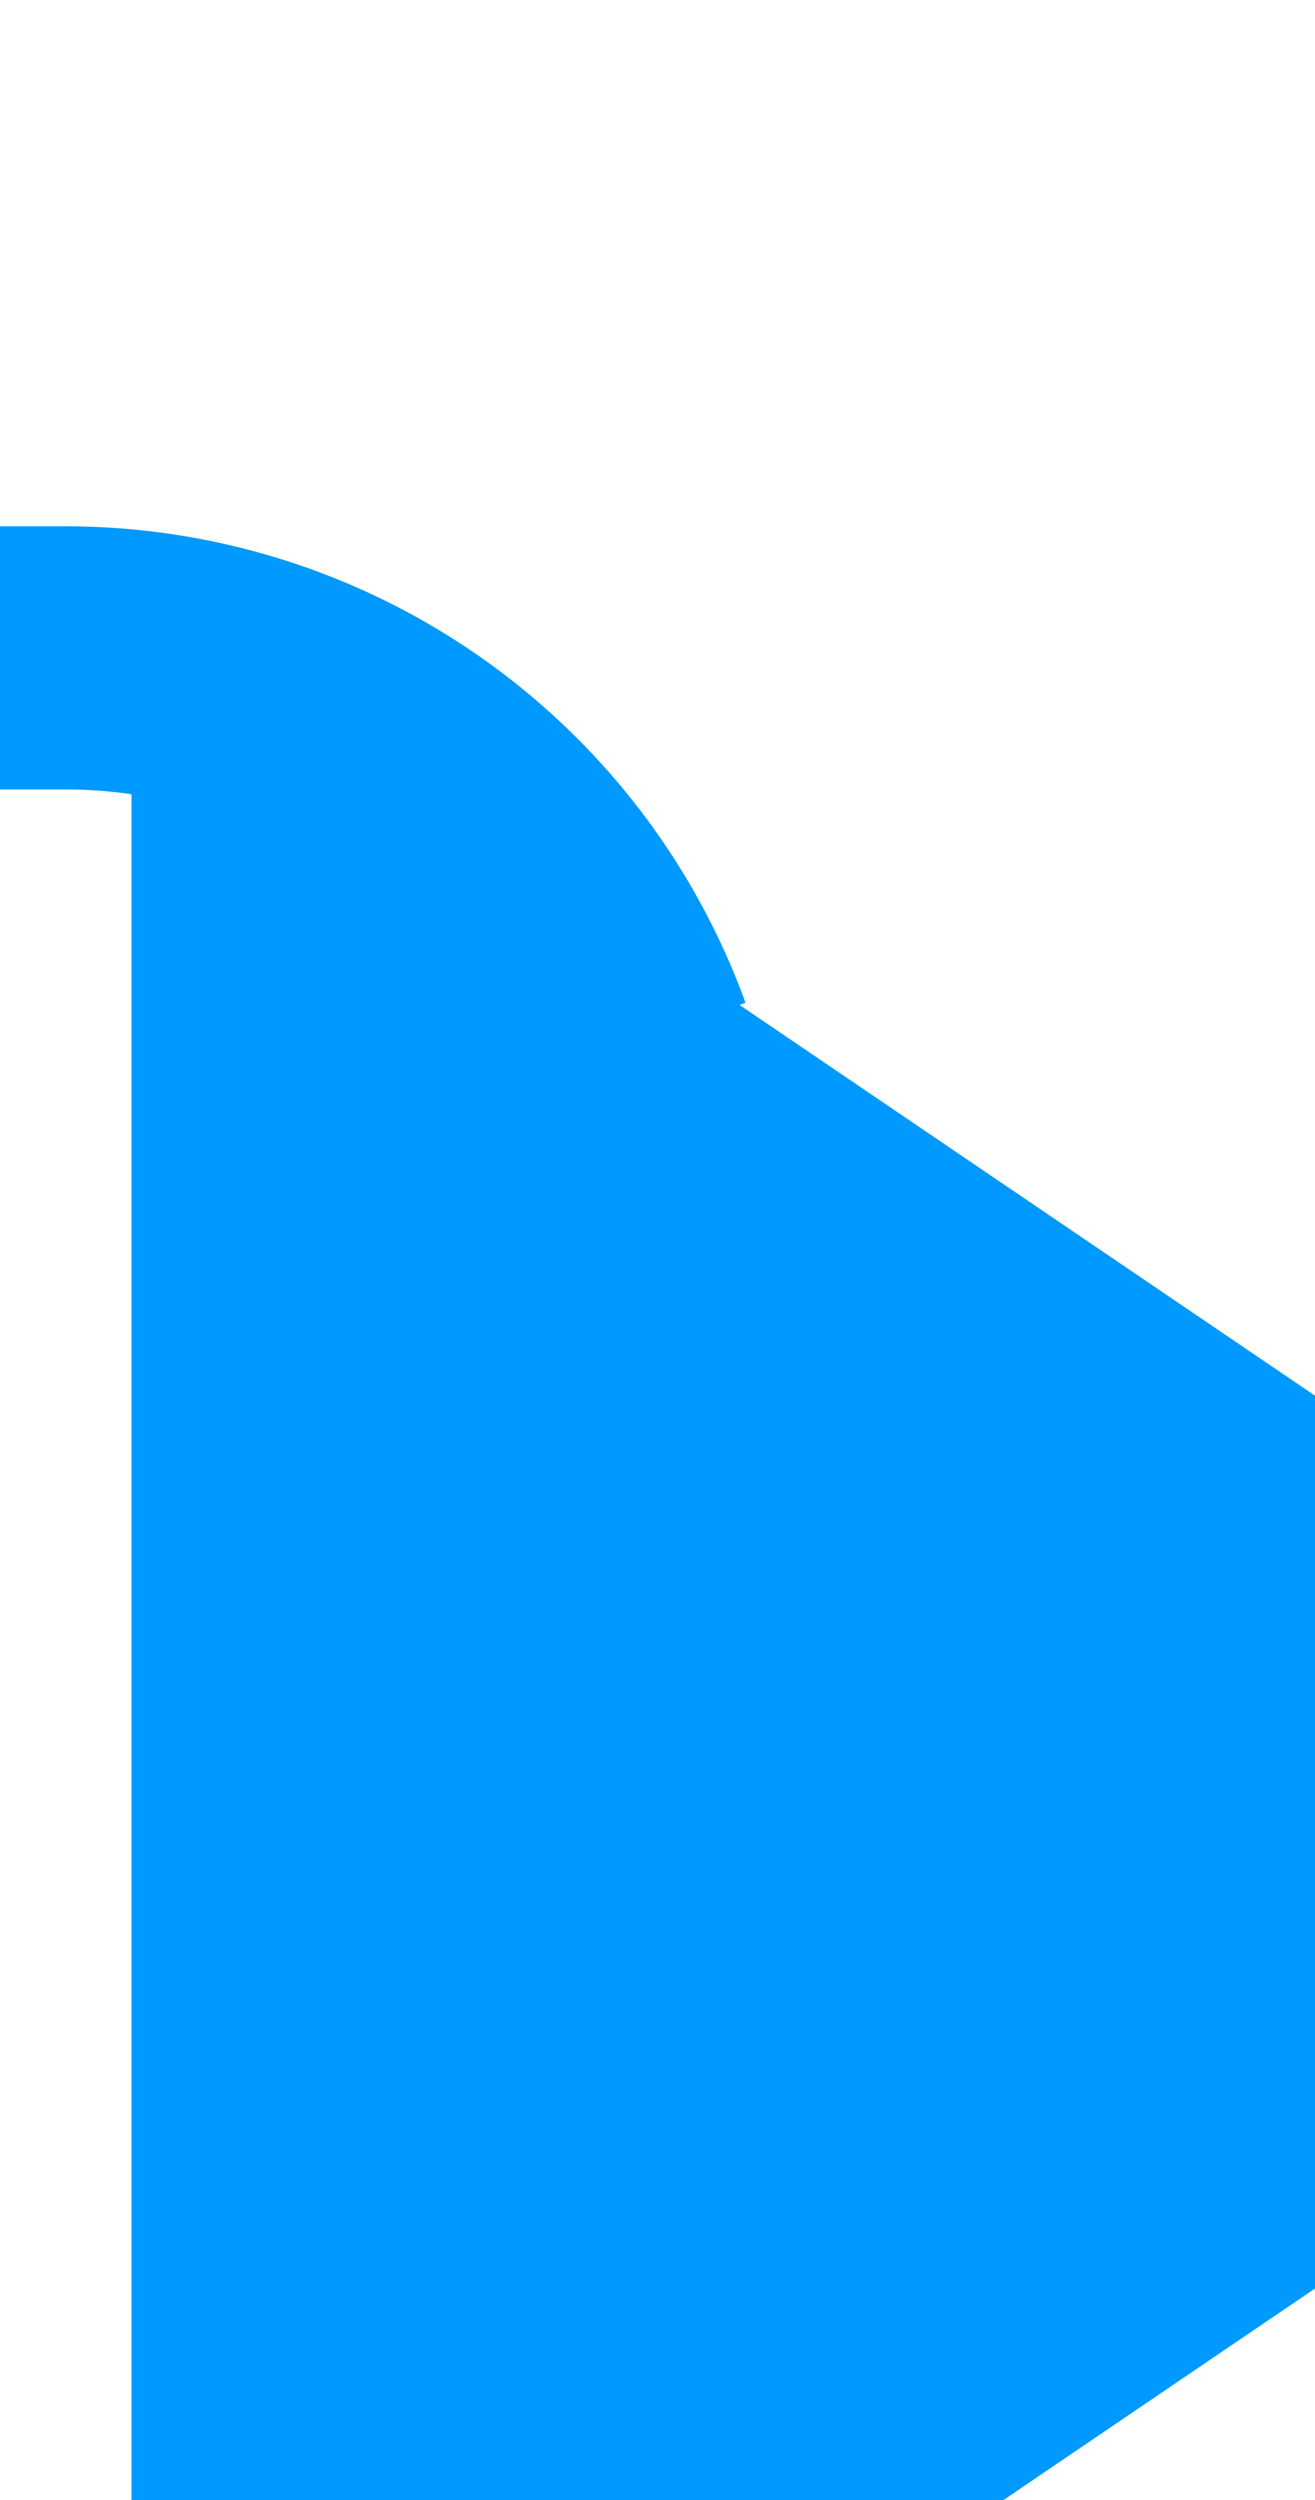﻿<?xml version="1.0" encoding="utf-8"?>
<svg version="1.1" xmlns:xlink="http://www.w3.org/1999/xlink" width="10px" height="19px" preserveAspectRatio="xMidYMin meet" viewBox="1355 1246  8 19" xmlns="http://www.w3.org/2000/svg">
  <defs>
    <mask fill="white" id="clip55">
      <path d="M 1062 1236  L 1172 1236  L 1172 1267  L 1062 1267  Z M 846 1236  L 1386 1236  L 1386 1277  L 846 1277  Z " fill-rule="evenodd" />
    </mask>
  </defs>
  <path d="M 858 1251  L 1354.5 1251  A 4.5 4.5 0 0 1 1359 1255.5 A 4.5 4.5 0 0 0 1363.5 1260 " stroke-width="2" stroke-dasharray="6,2" stroke="#0099ff" fill="none" mask="url(#clip55)" />
  <path d="M 859.5 1247.5  A 3.5 3.5 0 0 0 856 1251 A 3.5 3.5 0 0 0 859.5 1254.5 A 3.5 3.5 0 0 0 863 1251 A 3.5 3.5 0 0 0 859.5 1247.5 Z M 1355 1269.5  L 1369 1260  L 1355 1250.5  L 1355 1269.5  Z " fill-rule="nonzero" fill="#0099ff" stroke="none" mask="url(#clip55)" />
</svg>